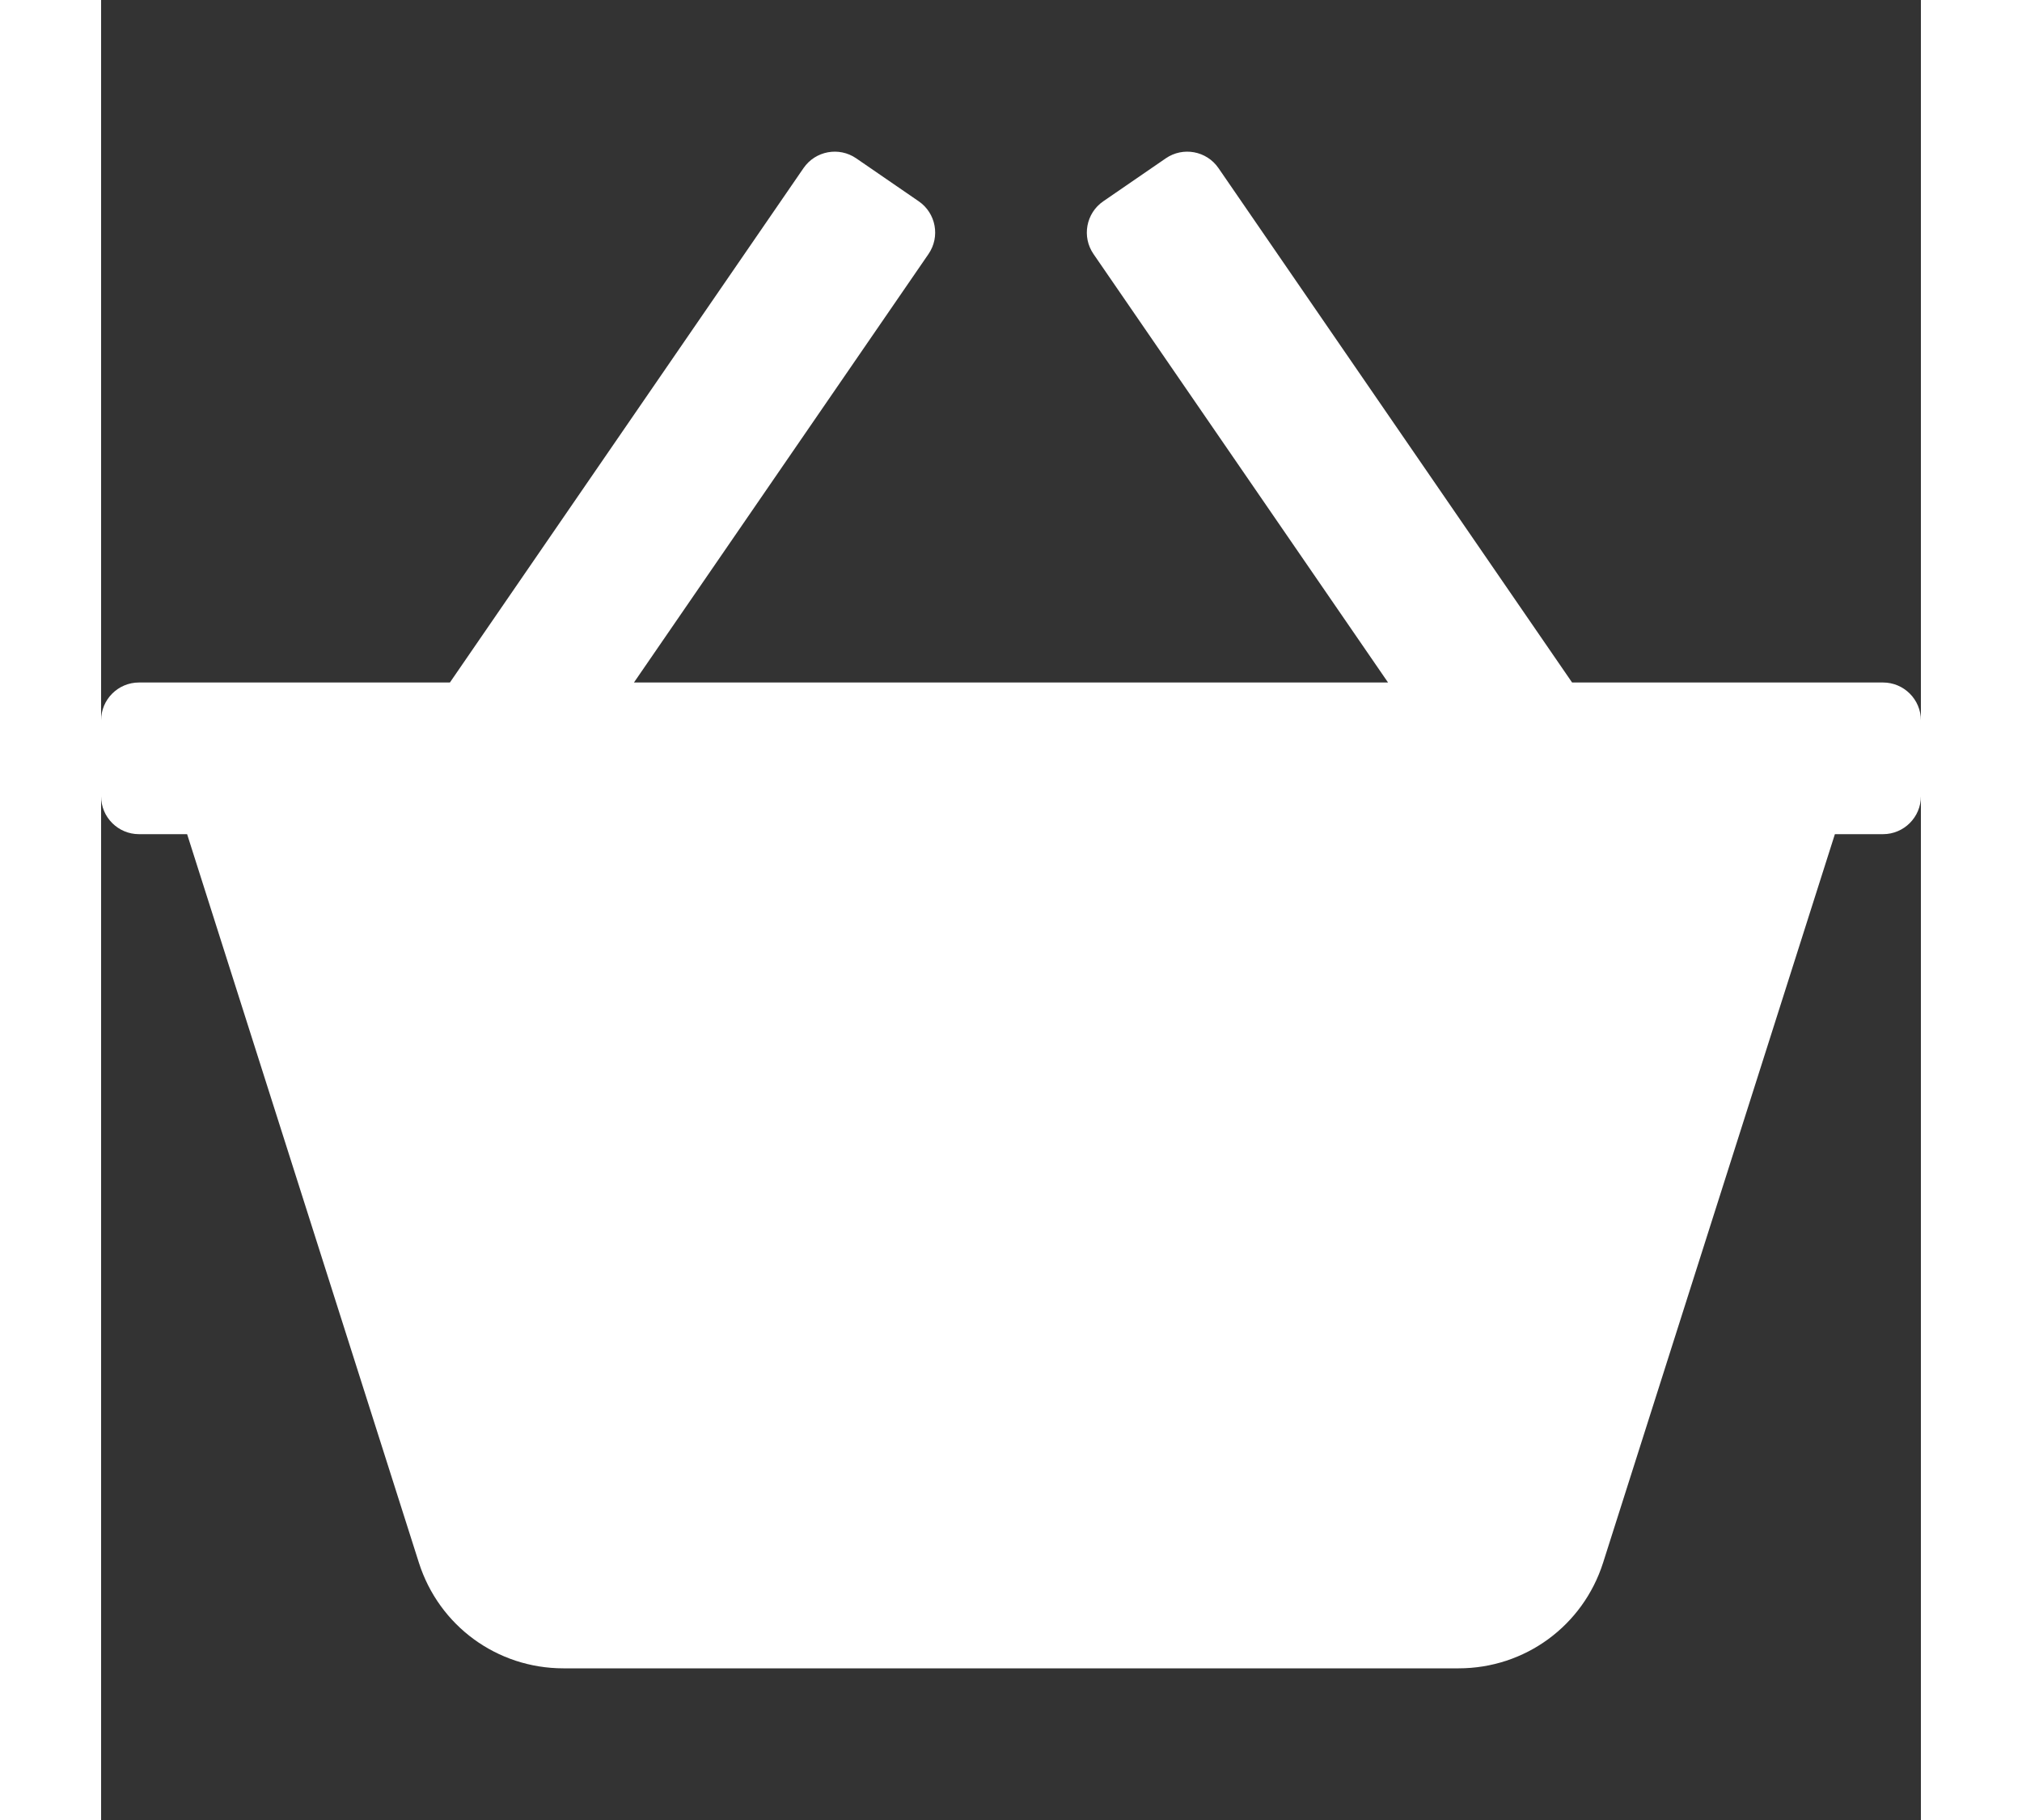 <svg xmlns="http://www.w3.org/2000/svg" viewBox="0 0 512 512" width="20" height="18"><rect x="0" y="0" width="512" height="512" fill="#333333" stroke="none"/><path d="M501.333 192h-87.47L314.375 47.292c-3.336-4.854-9.977-6.085-14.831-2.749L281.96 56.628c-4.855 3.337-6.086 9.978-2.749 14.833L362.082 192H149.918l82.871-120.539c3.337-4.855 2.107-11.496-2.749-14.833l-17.585-12.085c-4.854-3.336-11.495-2.105-14.831 2.749L98.137 192h-87.47C4.776 192 0 196.775 0 202.667V224c0 5.891 4.776 10.667 10.667 10.667H24.2l65.207 204.938c5.667 17.781 22 29.729 40.656 29.729h251.875c18.656 0 34.99-11.948 40.656-29.74L487.8 234.667h13.534c5.891 0 10.667-4.776 10.667-10.667v-21.333C512 196.775 507.224 192 501.333 192z" fill="#FFF"/></svg>